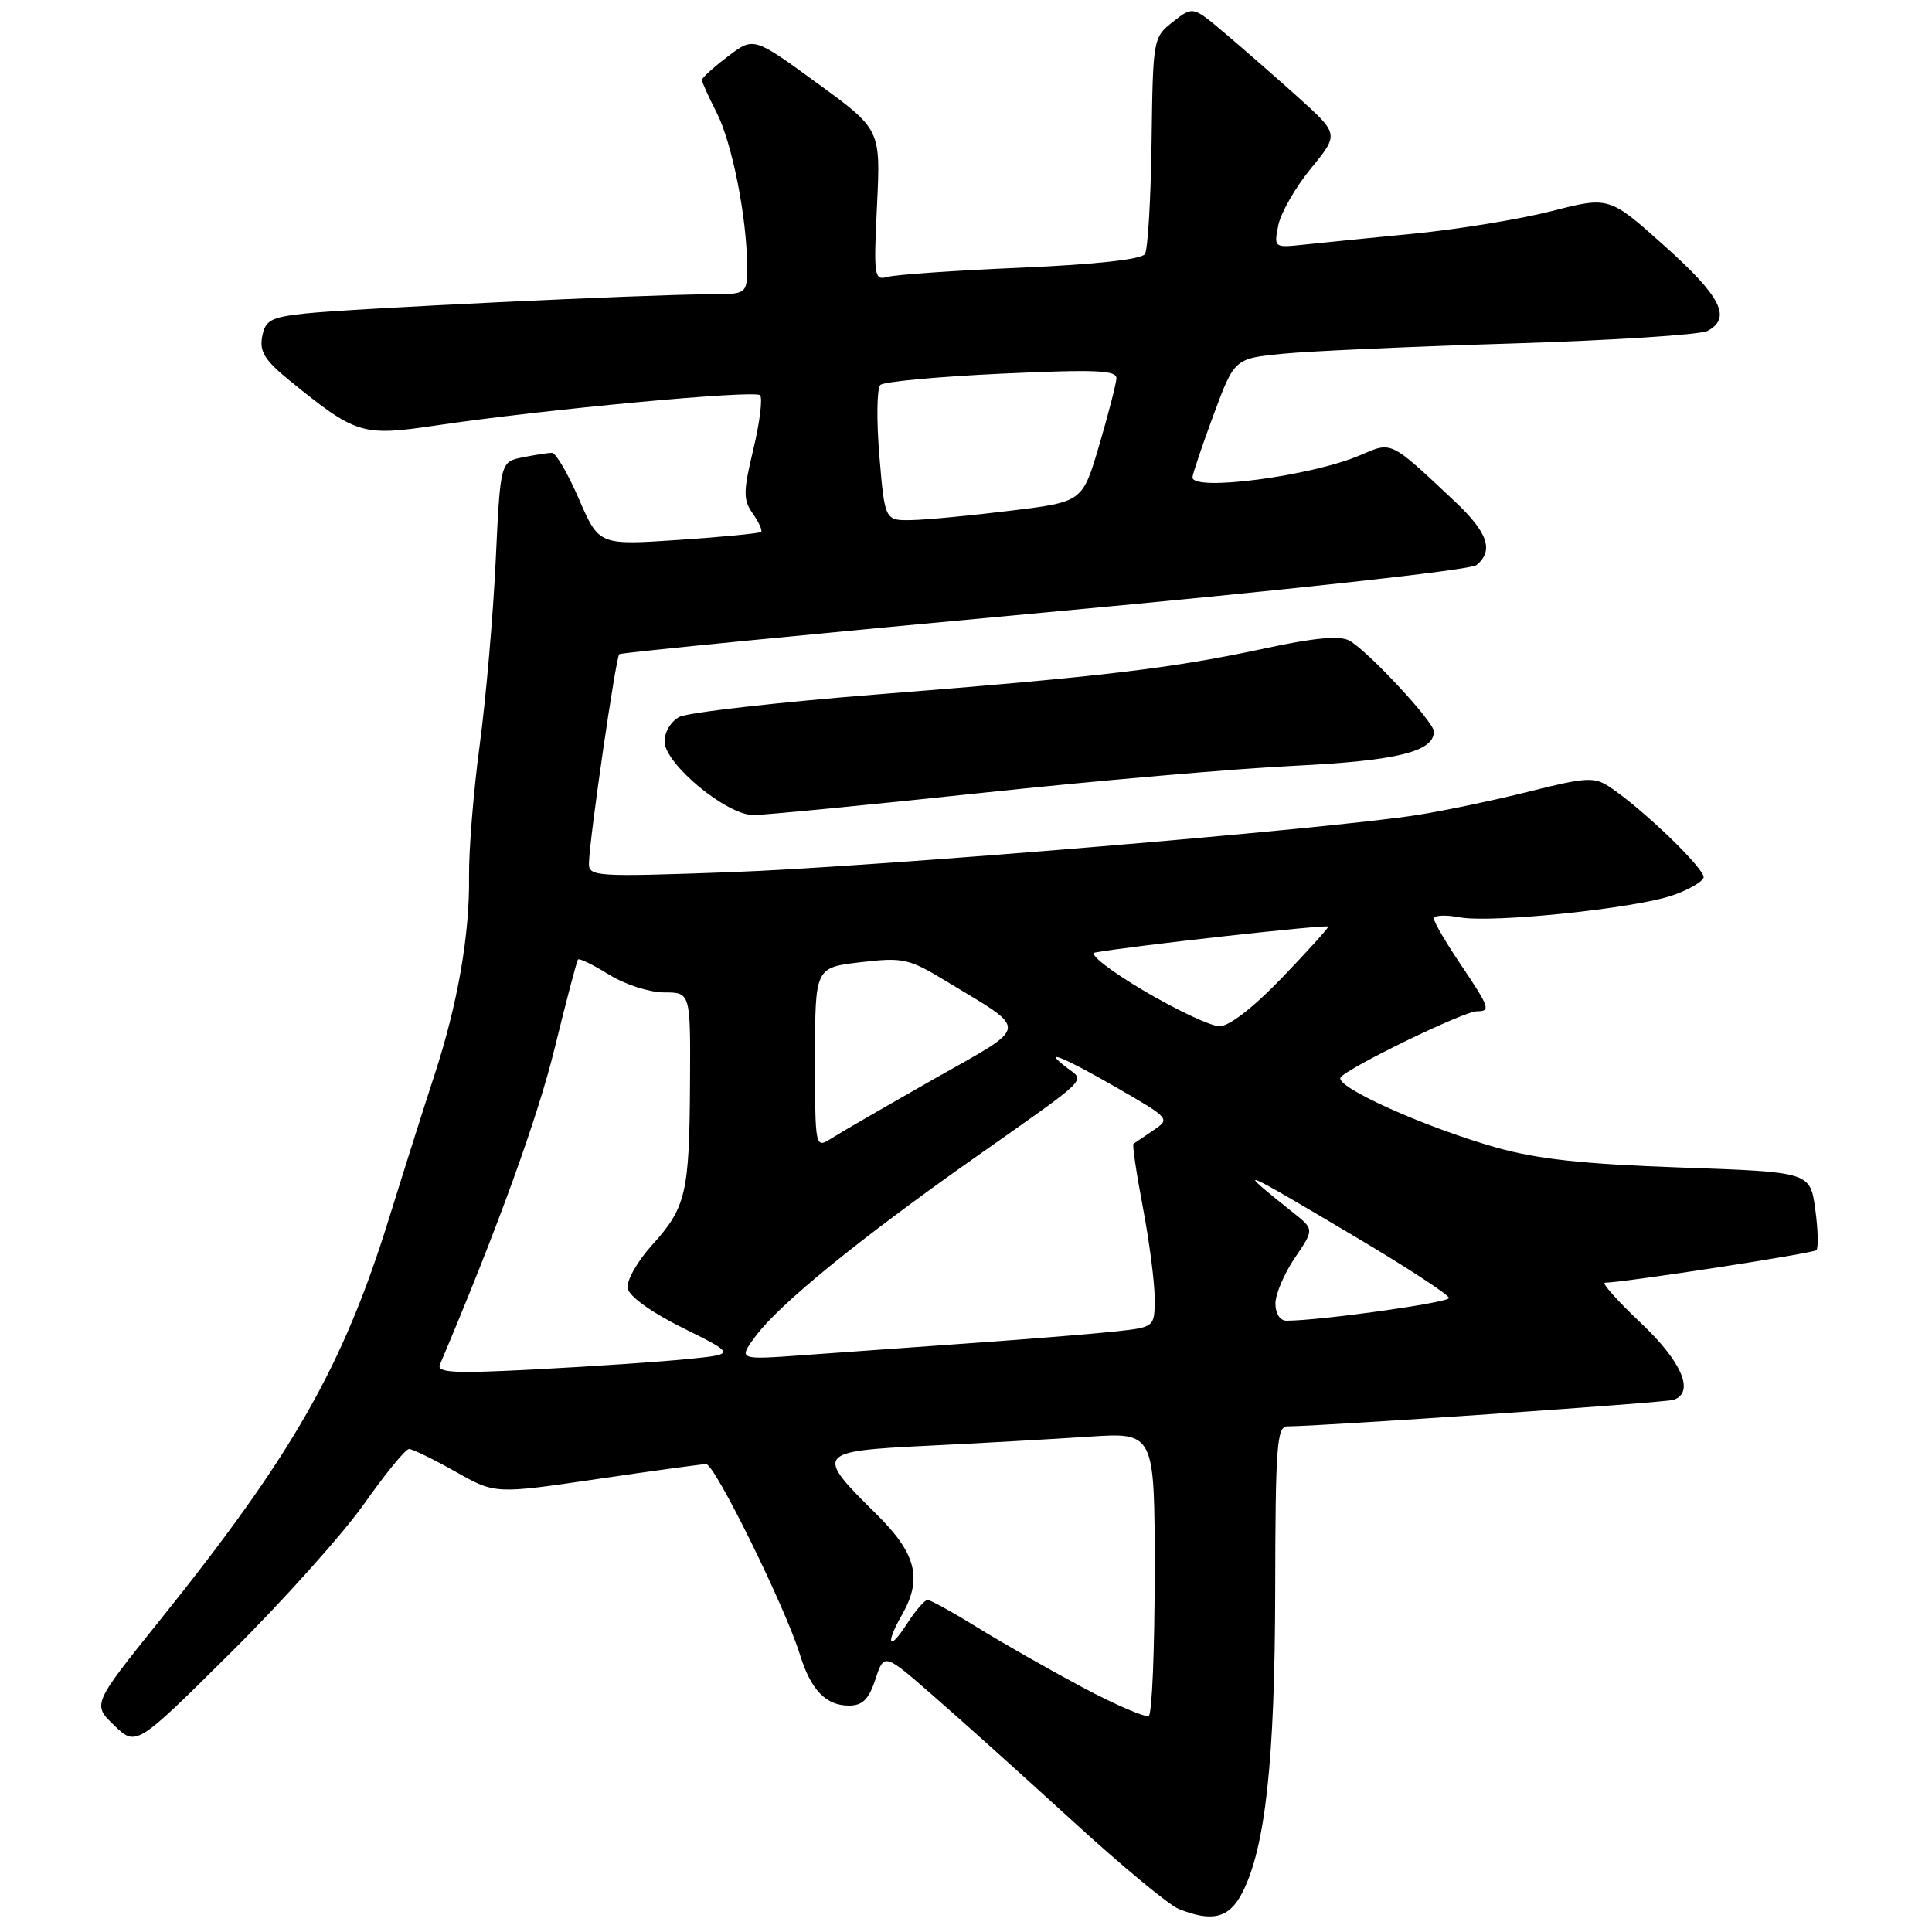 <?xml version="1.0" encoding="UTF-8" standalone="no"?>
<!DOCTYPE svg PUBLIC "-//W3C//DTD SVG 1.1//EN" "http://www.w3.org/Graphics/SVG/1.1/DTD/svg11.dtd" >
<svg xmlns="http://www.w3.org/2000/svg" xmlns:xlink="http://www.w3.org/1999/xlink" version="1.1" viewBox="0 0 256 256">
 <g >
 <path fill="currentColor"
d=" M 164.59 250.83 C 167.67 244.88 168.93 233.31 168.97 210.75 C 169.00 191.67 169.19 189.00 170.57 189.00 C 174.90 189.00 220.67 185.86 221.75 185.49 C 224.60 184.51 222.88 180.46 217.41 175.29 C 214.33 172.38 212.20 169.99 212.66 169.97 C 215.78 169.85 240.26 166.08 240.68 165.65 C 240.97 165.36 240.90 162.92 240.53 160.21 C 239.85 155.30 239.85 155.30 222.68 154.70 C 209.79 154.25 203.69 153.59 198.25 152.05 C 188.79 149.37 176.87 144.01 177.63 142.78 C 178.39 141.56 193.94 134.00 195.70 134.00 C 197.57 134.00 197.39 133.51 193.50 127.72 C 191.57 124.87 190.00 122.16 190.00 121.72 C 190.00 121.27 191.54 121.20 193.42 121.55 C 197.65 122.34 216.58 120.39 221.65 118.63 C 223.71 117.92 225.54 116.87 225.73 116.30 C 226.07 115.28 217.65 107.15 213.25 104.25 C 211.24 102.93 210.14 102.99 202.75 104.85 C 198.21 105.99 191.57 107.39 188.00 107.96 C 176.31 109.84 115.93 114.87 96.75 115.57 C 78.85 116.21 78.00 116.16 78.04 114.37 C 78.10 111.17 81.60 87.06 82.06 86.68 C 82.30 86.48 107.65 83.99 138.39 81.16 C 170.65 78.19 194.86 75.53 195.64 74.88 C 197.97 72.95 197.16 70.56 192.75 66.42 C 184.11 58.31 184.48 58.49 180.25 60.31 C 173.84 63.08 157.99 65.17 158.01 63.25 C 158.01 62.84 159.27 59.12 160.79 55.00 C 163.57 47.50 163.57 47.50 170.03 46.87 C 173.59 46.52 187.30 45.91 200.50 45.51 C 213.70 45.10 225.29 44.36 226.25 43.85 C 229.49 42.14 228.06 39.30 220.61 32.63 C 213.23 26.02 213.23 26.02 205.62 27.97 C 201.44 29.04 193.18 30.39 187.26 30.97 C 181.34 31.54 174.76 32.20 172.64 32.43 C 168.83 32.83 168.79 32.80 169.38 29.85 C 169.71 28.21 171.65 24.82 173.71 22.31 C 177.43 17.77 177.43 17.77 171.97 12.85 C 168.96 10.15 164.60 6.34 162.28 4.38 C 158.06 0.81 158.06 0.81 155.42 2.89 C 152.80 4.94 152.77 5.13 152.59 18.75 C 152.49 26.33 152.10 33.04 151.71 33.66 C 151.27 34.37 145.19 35.04 135.26 35.47 C 126.59 35.84 118.65 36.39 117.61 36.69 C 115.83 37.19 115.75 36.67 116.21 27.18 C 116.69 17.14 116.69 17.14 108.27 11.01 C 99.86 4.87 99.86 4.87 96.43 7.49 C 94.54 8.92 93.00 10.32 93.00 10.59 C 93.00 10.86 93.88 12.81 94.96 14.92 C 97.01 18.94 98.98 28.87 98.99 35.25 C 99.00 39.00 99.00 39.00 93.75 39.00 C 85.90 39.01 46.26 40.90 40.36 41.55 C 35.87 42.04 35.15 42.44 34.74 44.60 C 34.36 46.58 35.09 47.75 38.38 50.43 C 47.21 57.60 47.96 57.83 57.75 56.38 C 72.00 54.26 99.99 51.65 100.71 52.37 C 101.07 52.74 100.68 55.95 99.83 59.50 C 98.47 65.18 98.46 66.21 99.74 68.04 C 100.55 69.19 101.05 70.29 100.85 70.48 C 100.66 70.67 95.75 71.15 89.93 71.54 C 79.37 72.25 79.37 72.25 76.71 66.12 C 75.25 62.76 73.65 60.00 73.15 60.00 C 72.66 60.00 70.91 60.27 69.27 60.60 C 66.30 61.19 66.30 61.19 65.68 74.35 C 65.34 81.58 64.39 92.53 63.57 98.67 C 62.74 104.81 62.11 112.69 62.15 116.17 C 62.25 123.85 60.63 133.13 57.55 142.50 C 56.29 146.35 53.58 154.90 51.53 161.50 C 45.43 181.13 38.78 192.77 21.20 214.67 C 12.23 225.84 12.23 225.84 15.14 228.63 C 18.05 231.42 18.05 231.42 30.60 218.96 C 37.50 212.11 45.45 203.24 48.26 199.25 C 51.07 195.26 53.74 192.00 54.20 192.00 C 54.66 192.00 57.41 193.34 60.32 194.98 C 65.60 197.97 65.60 197.97 79.05 195.99 C 86.45 194.90 92.98 194.01 93.57 194.00 C 94.72 194.00 104.08 213.01 106.00 219.26 C 107.44 223.92 109.44 226.00 112.49 226.00 C 114.29 226.00 115.12 225.18 116.00 222.51 C 117.15 219.01 117.15 219.01 123.73 224.76 C 127.35 227.91 135.61 235.34 142.08 241.25 C 148.55 247.17 154.89 252.43 156.17 252.94 C 160.63 254.73 162.86 254.17 164.59 250.83 Z  M 130.00 105.07 C 145.12 103.46 163.80 101.84 171.50 101.47 C 185.08 100.81 190.00 99.60 190.00 96.93 C 190.00 95.64 181.18 86.17 178.77 84.87 C 177.50 84.20 174.13 84.51 167.72 85.89 C 155.41 88.55 146.14 89.65 116.76 91.97 C 103.15 93.04 91.11 94.41 90.01 95.00 C 88.88 95.60 88.03 97.04 88.06 98.29 C 88.15 101.28 96.29 108.00 99.82 108.00 C 101.29 108.00 114.88 106.68 130.00 105.07 Z  M 143.47 223.60 C 139.09 221.26 132.83 217.70 129.56 215.68 C 126.29 213.65 123.30 212.00 122.91 212.00 C 122.52 212.00 121.26 213.46 120.12 215.25 C 117.78 218.89 117.28 217.88 119.50 214.00 C 122.27 209.16 121.42 205.84 116.08 200.58 C 107.94 192.56 108.14 192.29 122.87 191.57 C 129.82 191.23 139.44 190.69 144.25 190.37 C 153.00 189.79 153.00 189.79 153.00 208.33 C 153.00 218.54 152.65 227.10 152.22 227.36 C 151.80 227.62 147.86 225.93 143.47 223.60 Z  M 58.29 180.82 C 65.89 162.86 71.22 148.17 73.47 138.99 C 75.02 132.67 76.42 127.34 76.59 127.14 C 76.76 126.94 78.61 127.84 80.70 129.14 C 82.81 130.45 86.06 131.50 88.00 131.50 C 91.50 131.50 91.50 131.50 91.43 143.50 C 91.35 158.12 90.91 159.99 86.39 164.99 C 84.42 167.17 82.99 169.72 83.17 170.71 C 83.37 171.78 86.33 173.91 90.50 175.97 C 97.50 179.45 97.50 179.45 91.00 180.09 C 87.42 180.45 78.48 181.06 71.11 181.44 C 60.20 182.02 57.83 181.90 58.29 180.82 Z  M 100.13 177.04 C 103.25 172.82 113.83 164.20 129.00 153.51 C 144.58 142.54 143.79 143.31 141.45 141.54 C 137.84 138.81 140.77 139.97 147.97 144.12 C 155.06 148.21 155.09 148.25 152.80 149.79 C 151.54 150.64 150.36 151.44 150.19 151.56 C 150.02 151.68 150.58 155.48 151.44 160.00 C 152.30 164.52 153.00 169.94 153.00 172.04 C 153.00 175.86 153.00 175.86 147.75 176.43 C 144.86 176.74 136.43 177.43 129.00 177.95 C 121.58 178.48 111.52 179.20 106.65 179.55 C 97.79 180.20 97.79 180.20 100.13 177.04 Z  M 169.00 172.73 C 169.00 171.48 170.16 168.76 171.57 166.68 C 174.14 162.90 174.14 162.90 171.38 160.70 C 163.46 154.38 163.85 154.54 179.75 163.98 C 186.49 167.98 192.00 171.59 192.00 171.99 C 192.00 172.61 174.89 175.00 170.46 175.00 C 169.61 175.00 169.00 174.06 169.00 172.73 Z  M 108.00 140.21 C 108.00 128.20 108.00 128.20 114.03 127.50 C 119.65 126.84 120.42 127.01 125.30 129.97 C 136.47 136.74 136.60 135.69 123.78 142.96 C 117.58 146.48 111.49 150.00 110.25 150.79 C 108.00 152.23 108.00 152.23 108.00 140.21 Z  M 151.52 131.25 C 147.13 128.65 144.23 126.39 145.08 126.22 C 149.30 125.41 176.00 122.44 176.00 122.78 C 176.00 123.00 173.23 126.06 169.84 129.59 C 166.08 133.50 162.87 135.99 161.59 135.98 C 160.44 135.98 155.91 133.84 151.52 131.25 Z  M 116.52 60.40 C 116.13 55.67 116.19 51.44 116.65 51.01 C 117.12 50.57 124.36 49.90 132.75 49.51 C 145.23 48.94 147.99 49.05 147.93 50.15 C 147.89 50.89 146.86 54.88 145.65 59.00 C 143.44 66.50 143.44 66.50 133.97 67.66 C 128.76 68.30 122.87 68.87 120.87 68.91 C 117.24 69.00 117.24 69.00 116.52 60.40 Z "/>
</g>
</svg>